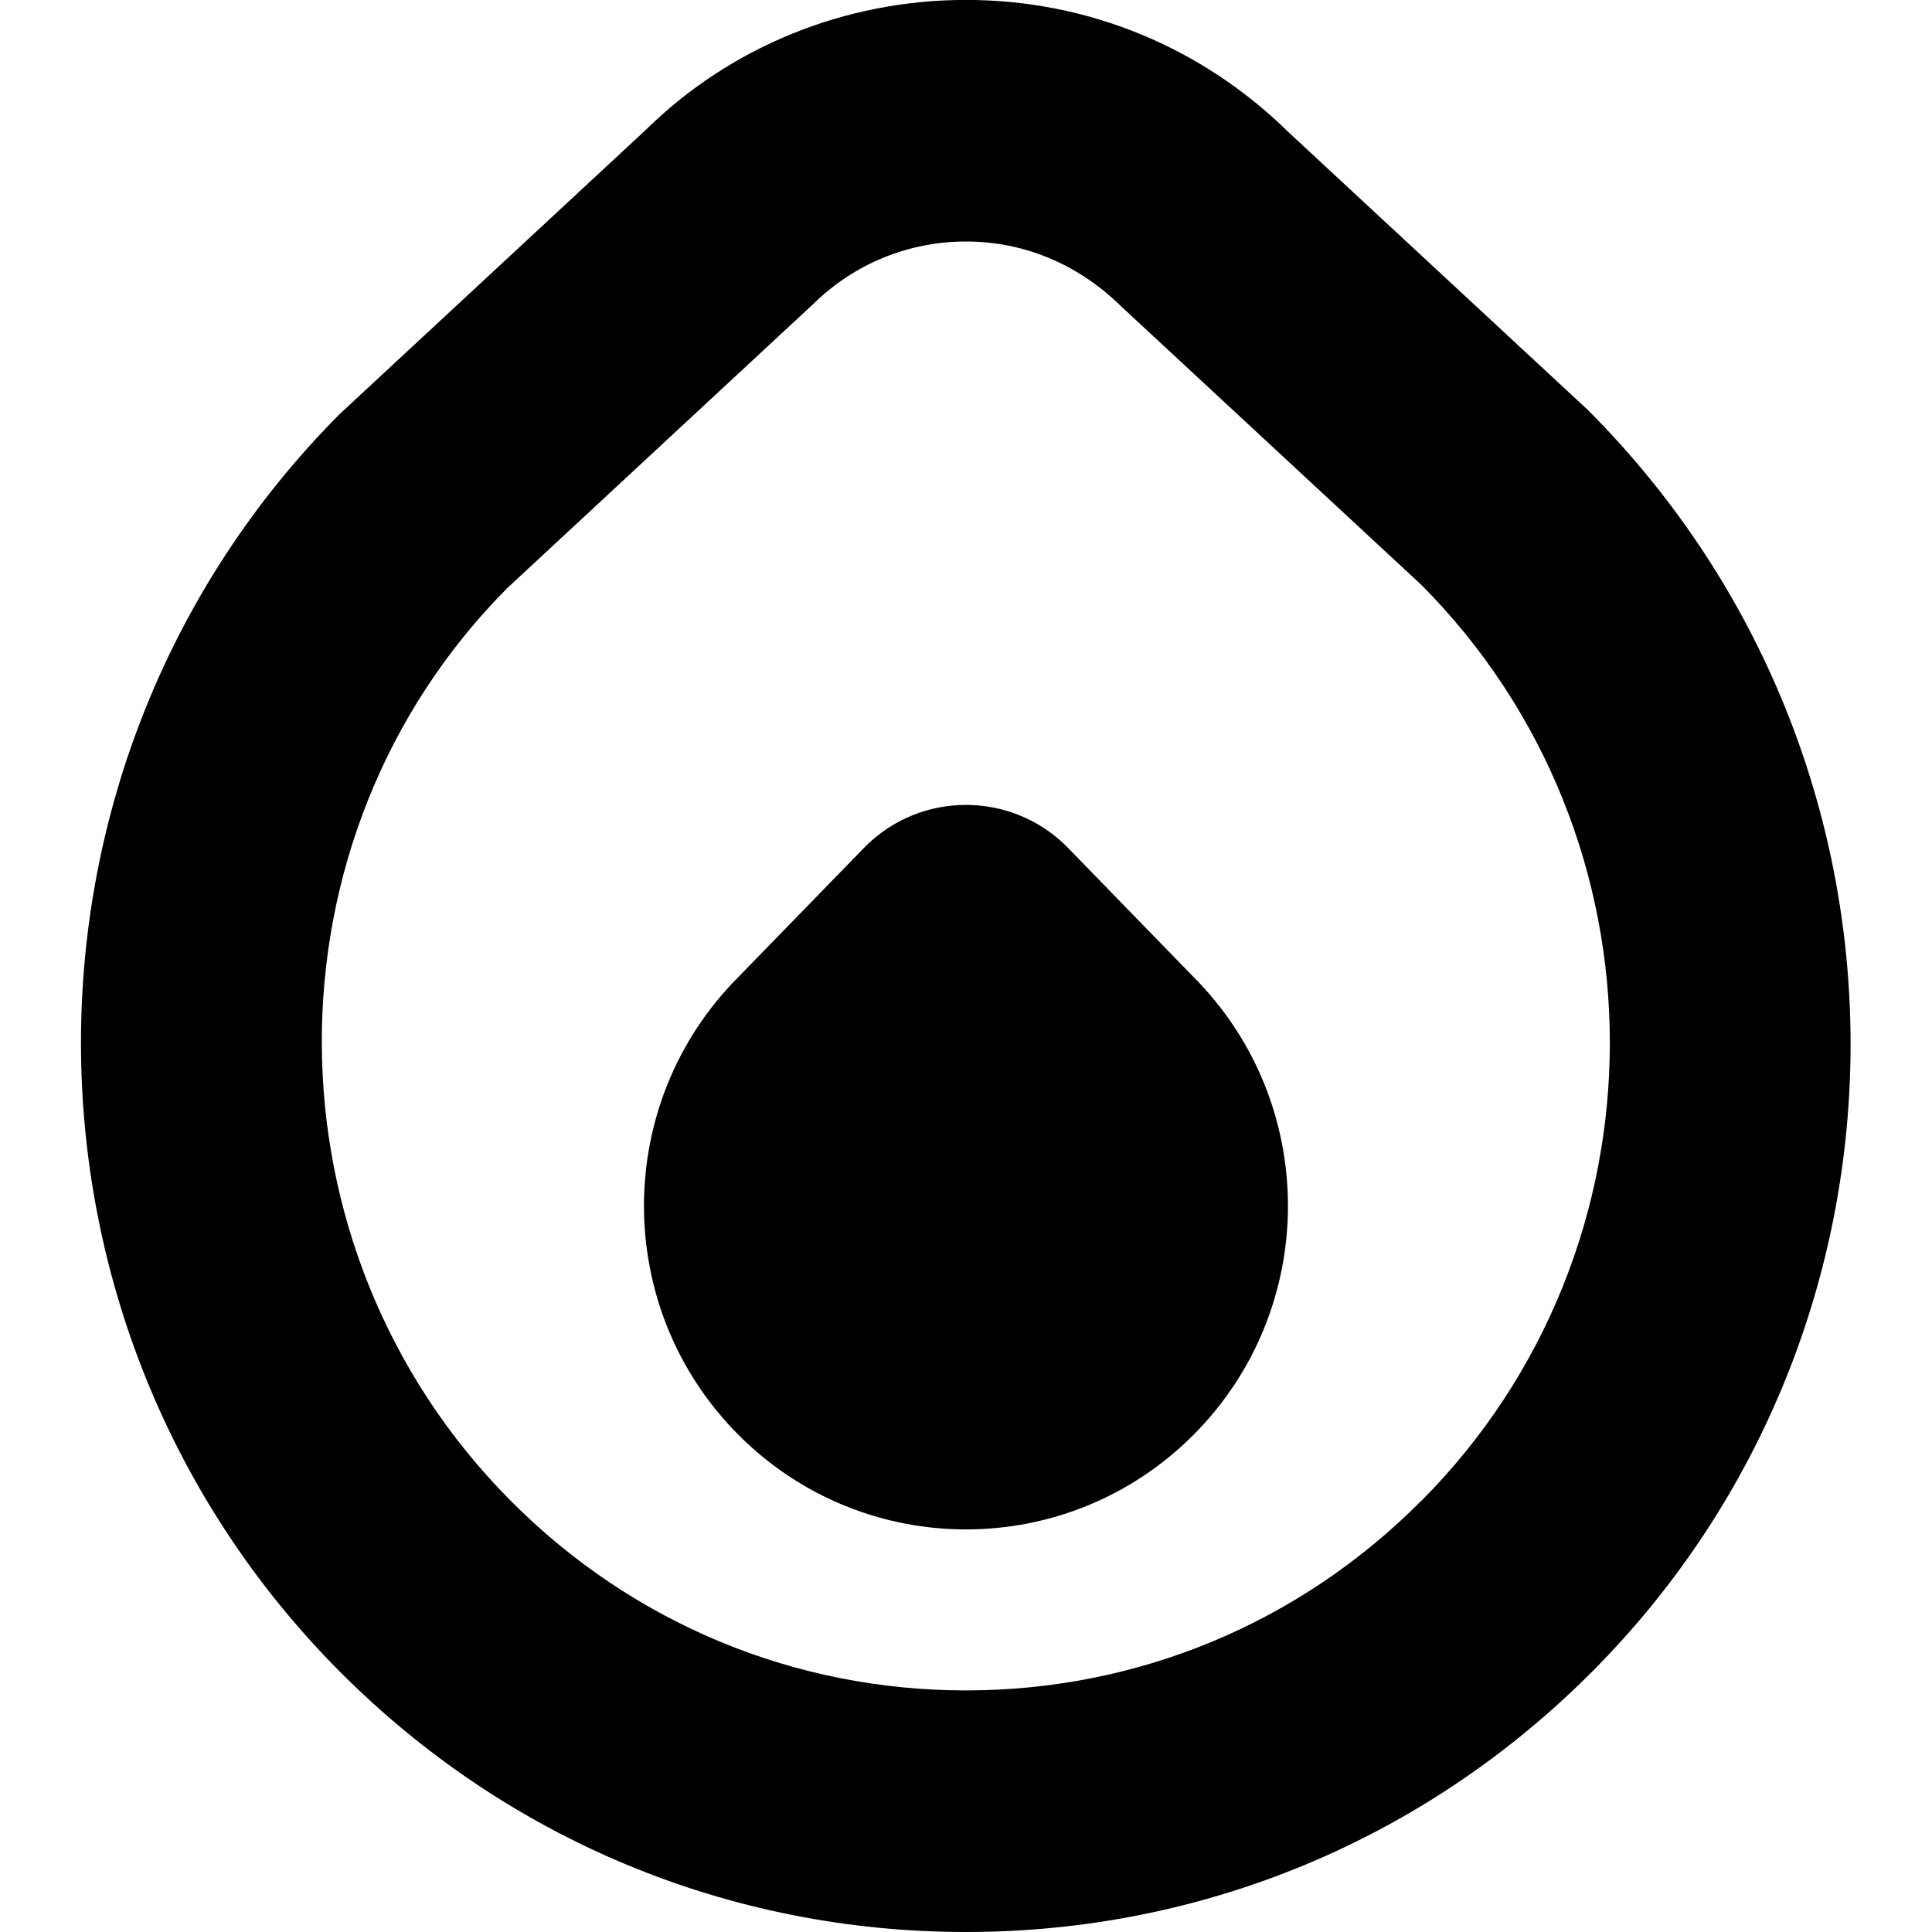<?xml version="1.0" encoding="UTF-8"?>
<svg xmlns="http://www.w3.org/2000/svg" id="Layer_1" data-name="Layer 1" viewBox="0 0 24 24">
  <path d="m19.738,5.105l-3.734-3.465c-1.076-1.058-2.498-1.641-4.004-1.641s-2.928.583-3.973,1.61l-3.809,3.536C-.065,9.452-.065,16.457,4.219,20.763c2.078,2.088,4.842,3.237,7.781,3.237s5.703-1.149,7.781-3.237c4.284-4.306,4.284-11.311-.043-15.657Zm-2.084,13.54c-1.511,1.519-3.519,2.354-5.654,2.354s-4.144-.836-5.654-2.354c-3.124-3.138-3.124-8.244-.043-11.341l3.797-3.525c.511-.503,1.187-.779,1.9-.779s1.39.276,1.932.81l3.723,3.454c3.124,3.138,3.124,8.244,0,11.382Zm-2.826-6.507c1.562,1.57,1.562,4.114,0,5.684-.781.785-1.805,1.177-2.828,1.177-1.024,0-2.047-.392-2.829-1.177-1.562-1.57-1.562-4.114,0-5.684l1.586-1.63c.345-.34.794-.509,1.243-.509s.898.17,1.243.509l1.585,1.63Z"/>
</svg>

